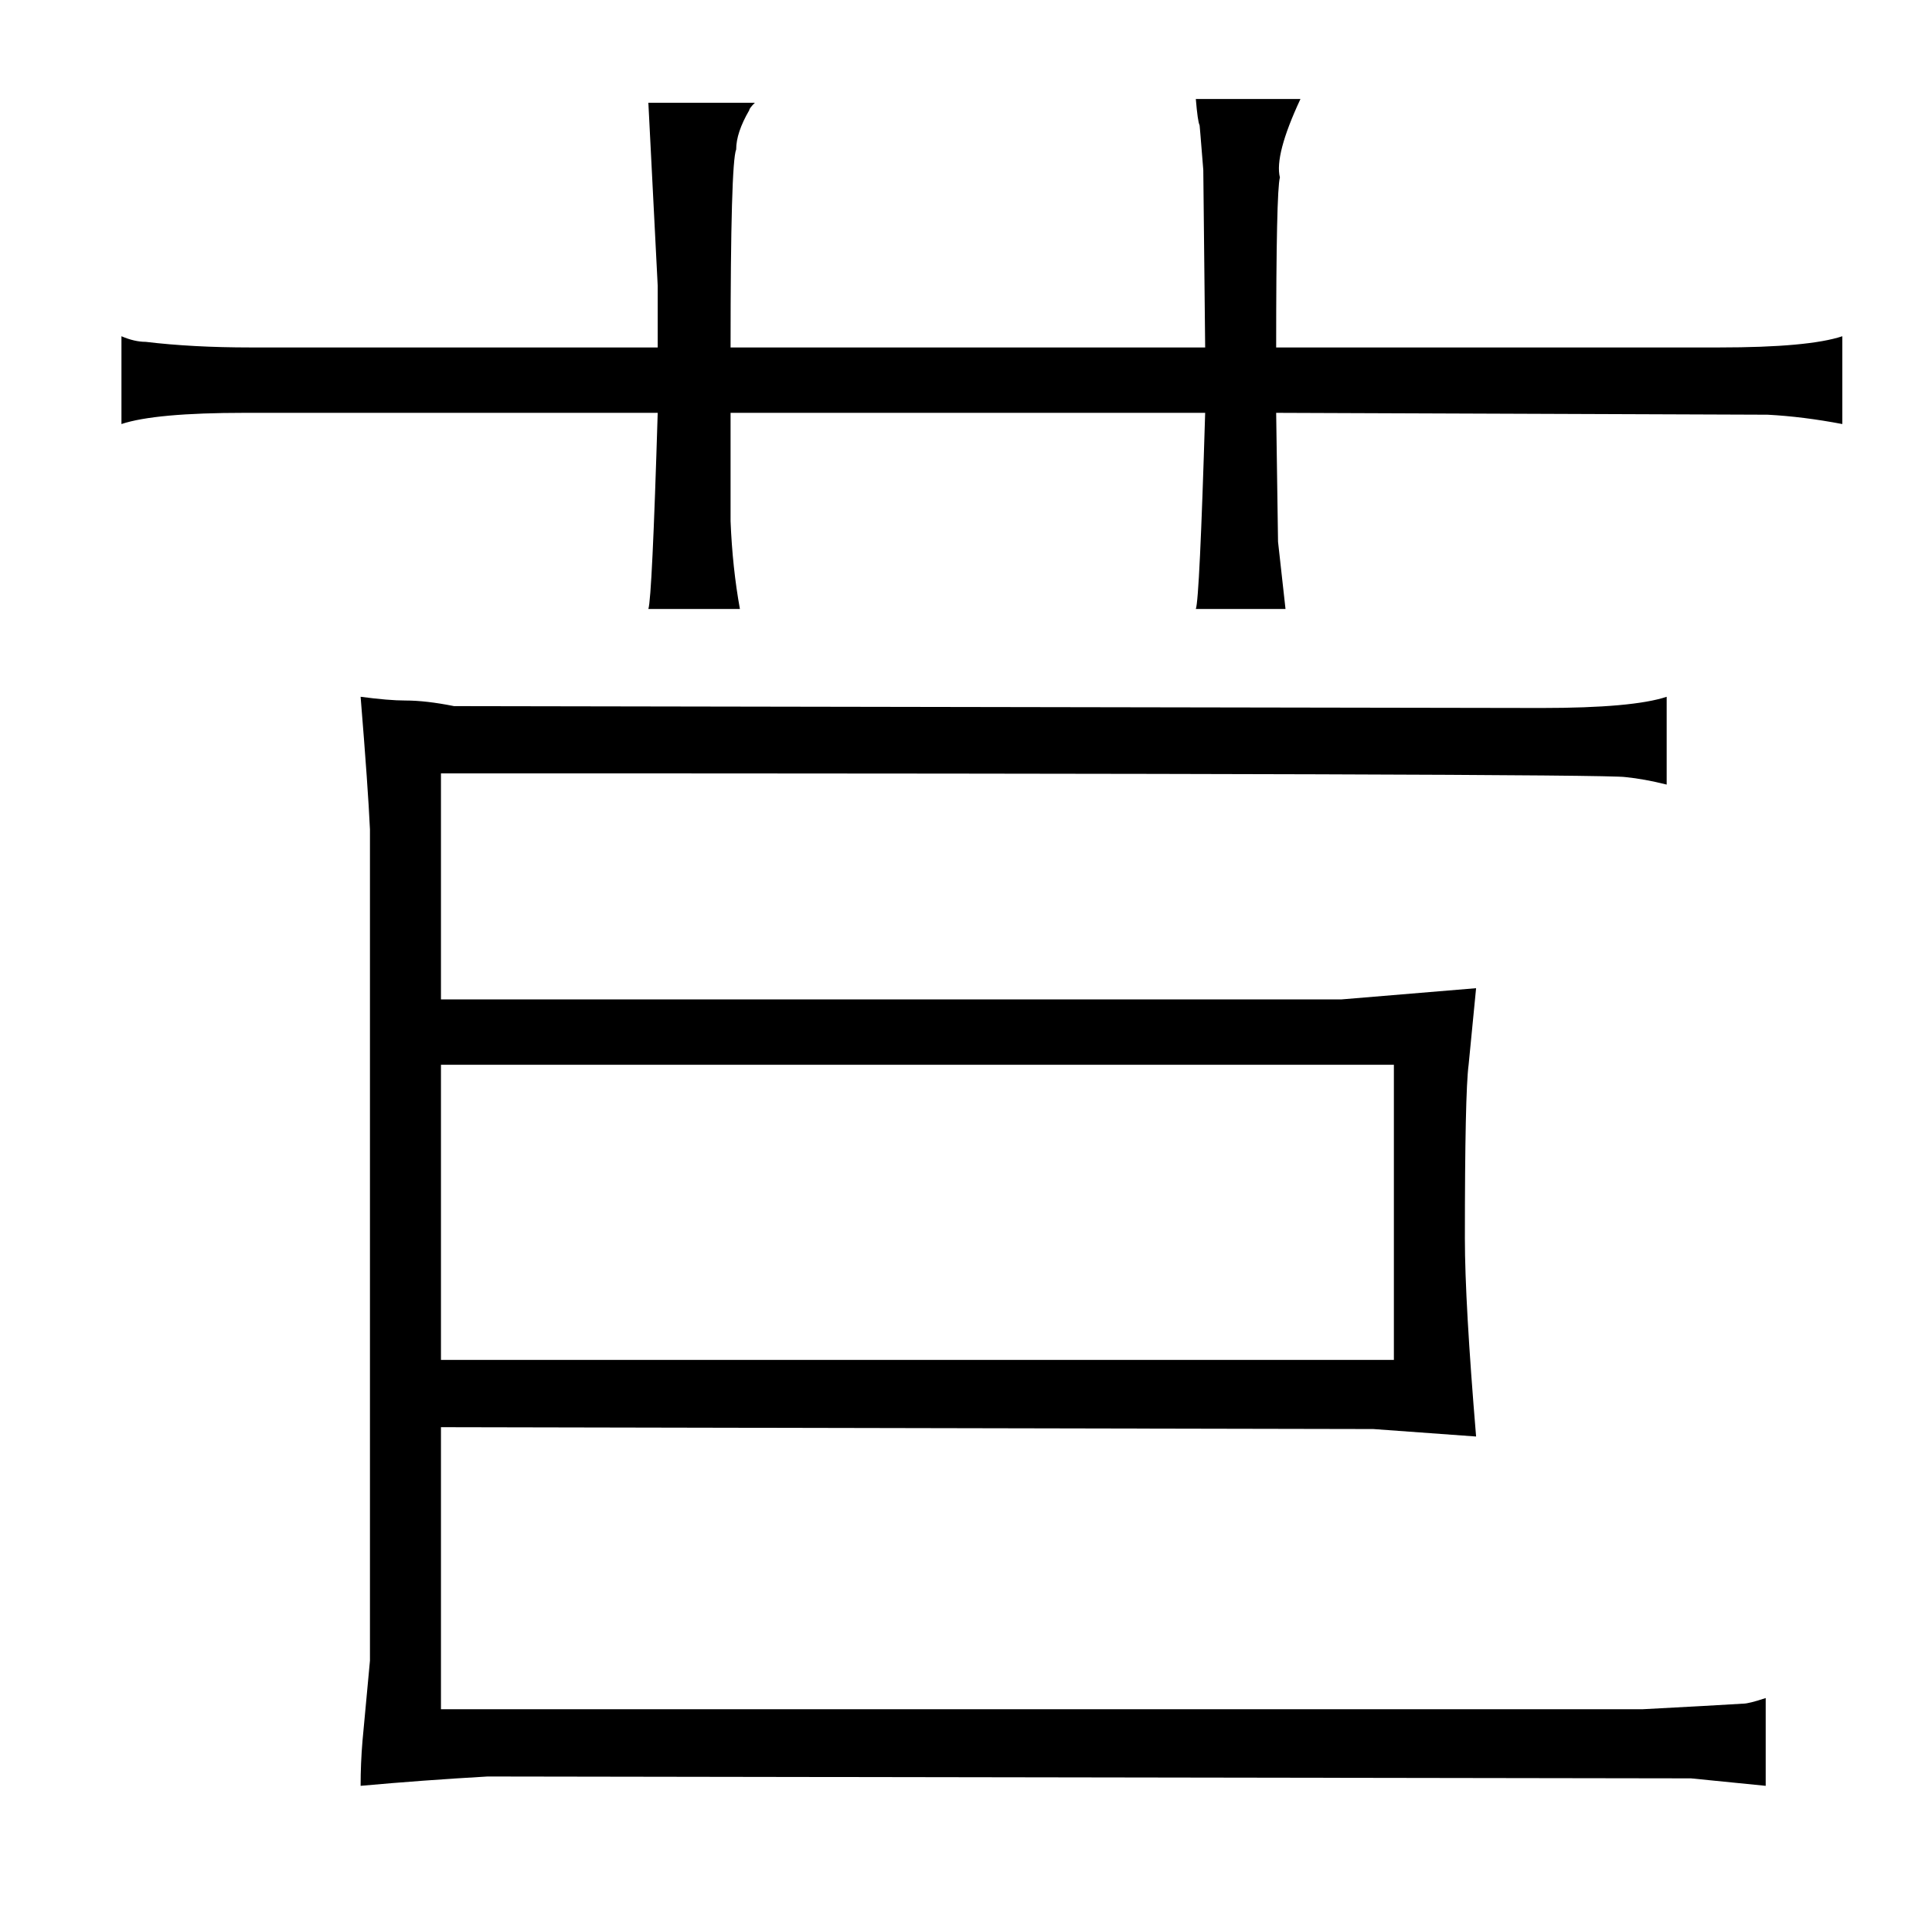 <?xml version="1.0" standalone="no"?>
<!DOCTYPE svg PUBLIC "-//W3C//DTD SVG 1.1//EN" "http://www.w3.org/Graphics/SVG/1.1/DTD/svg11.dtd" >
<svg xmlns="http://www.w3.org/2000/svg" xmlns:xlink="http://www.w3.org/1999/xlink" version="1.1" viewBox="-10 0 1034 1024">
  <g transform="matrix(1 0 0 -1 0 820)">
   <path fill="currentColor"
d="M188 -69l-4 -43q-1 -12 -1 -24q33 3 68 5l644 -1l40 -4v47q-9 -3 -12 -3q-16 -1 -54 -3h-643v151l499 -1l55 -4q-6 72 -6 106q0 78 2 93l4 41l-72 -6h-482v121q622 0 634 -2q10 -1 22 -4v47q-18 -6 -67 -6l-582 1q-15 3 -26 3q-9 0 -24 2q4 -49 5 -71v-445zM226 92v158
h510v-158h-510zM342 634h-218q-31 0 -56 3q-6 0 -13 3v-47q18 6 66 6h221q-3 -99 -5 -105h49q-4 22 -5 47v58h254q-3 -100 -5 -105h48l-4 36l-1 69l263 -1q19 -1 40 -5v47q-18 -6 -66 -6h-237q0 84 2 91q-3 12 11 42h-56q1 -12 2 -14q0 1 2 -24l1 -95h-254q0 99 3 106
q0 9 7 21q0 1 3 4h-57l5 -98v-33z" />
  </g>

</svg>
